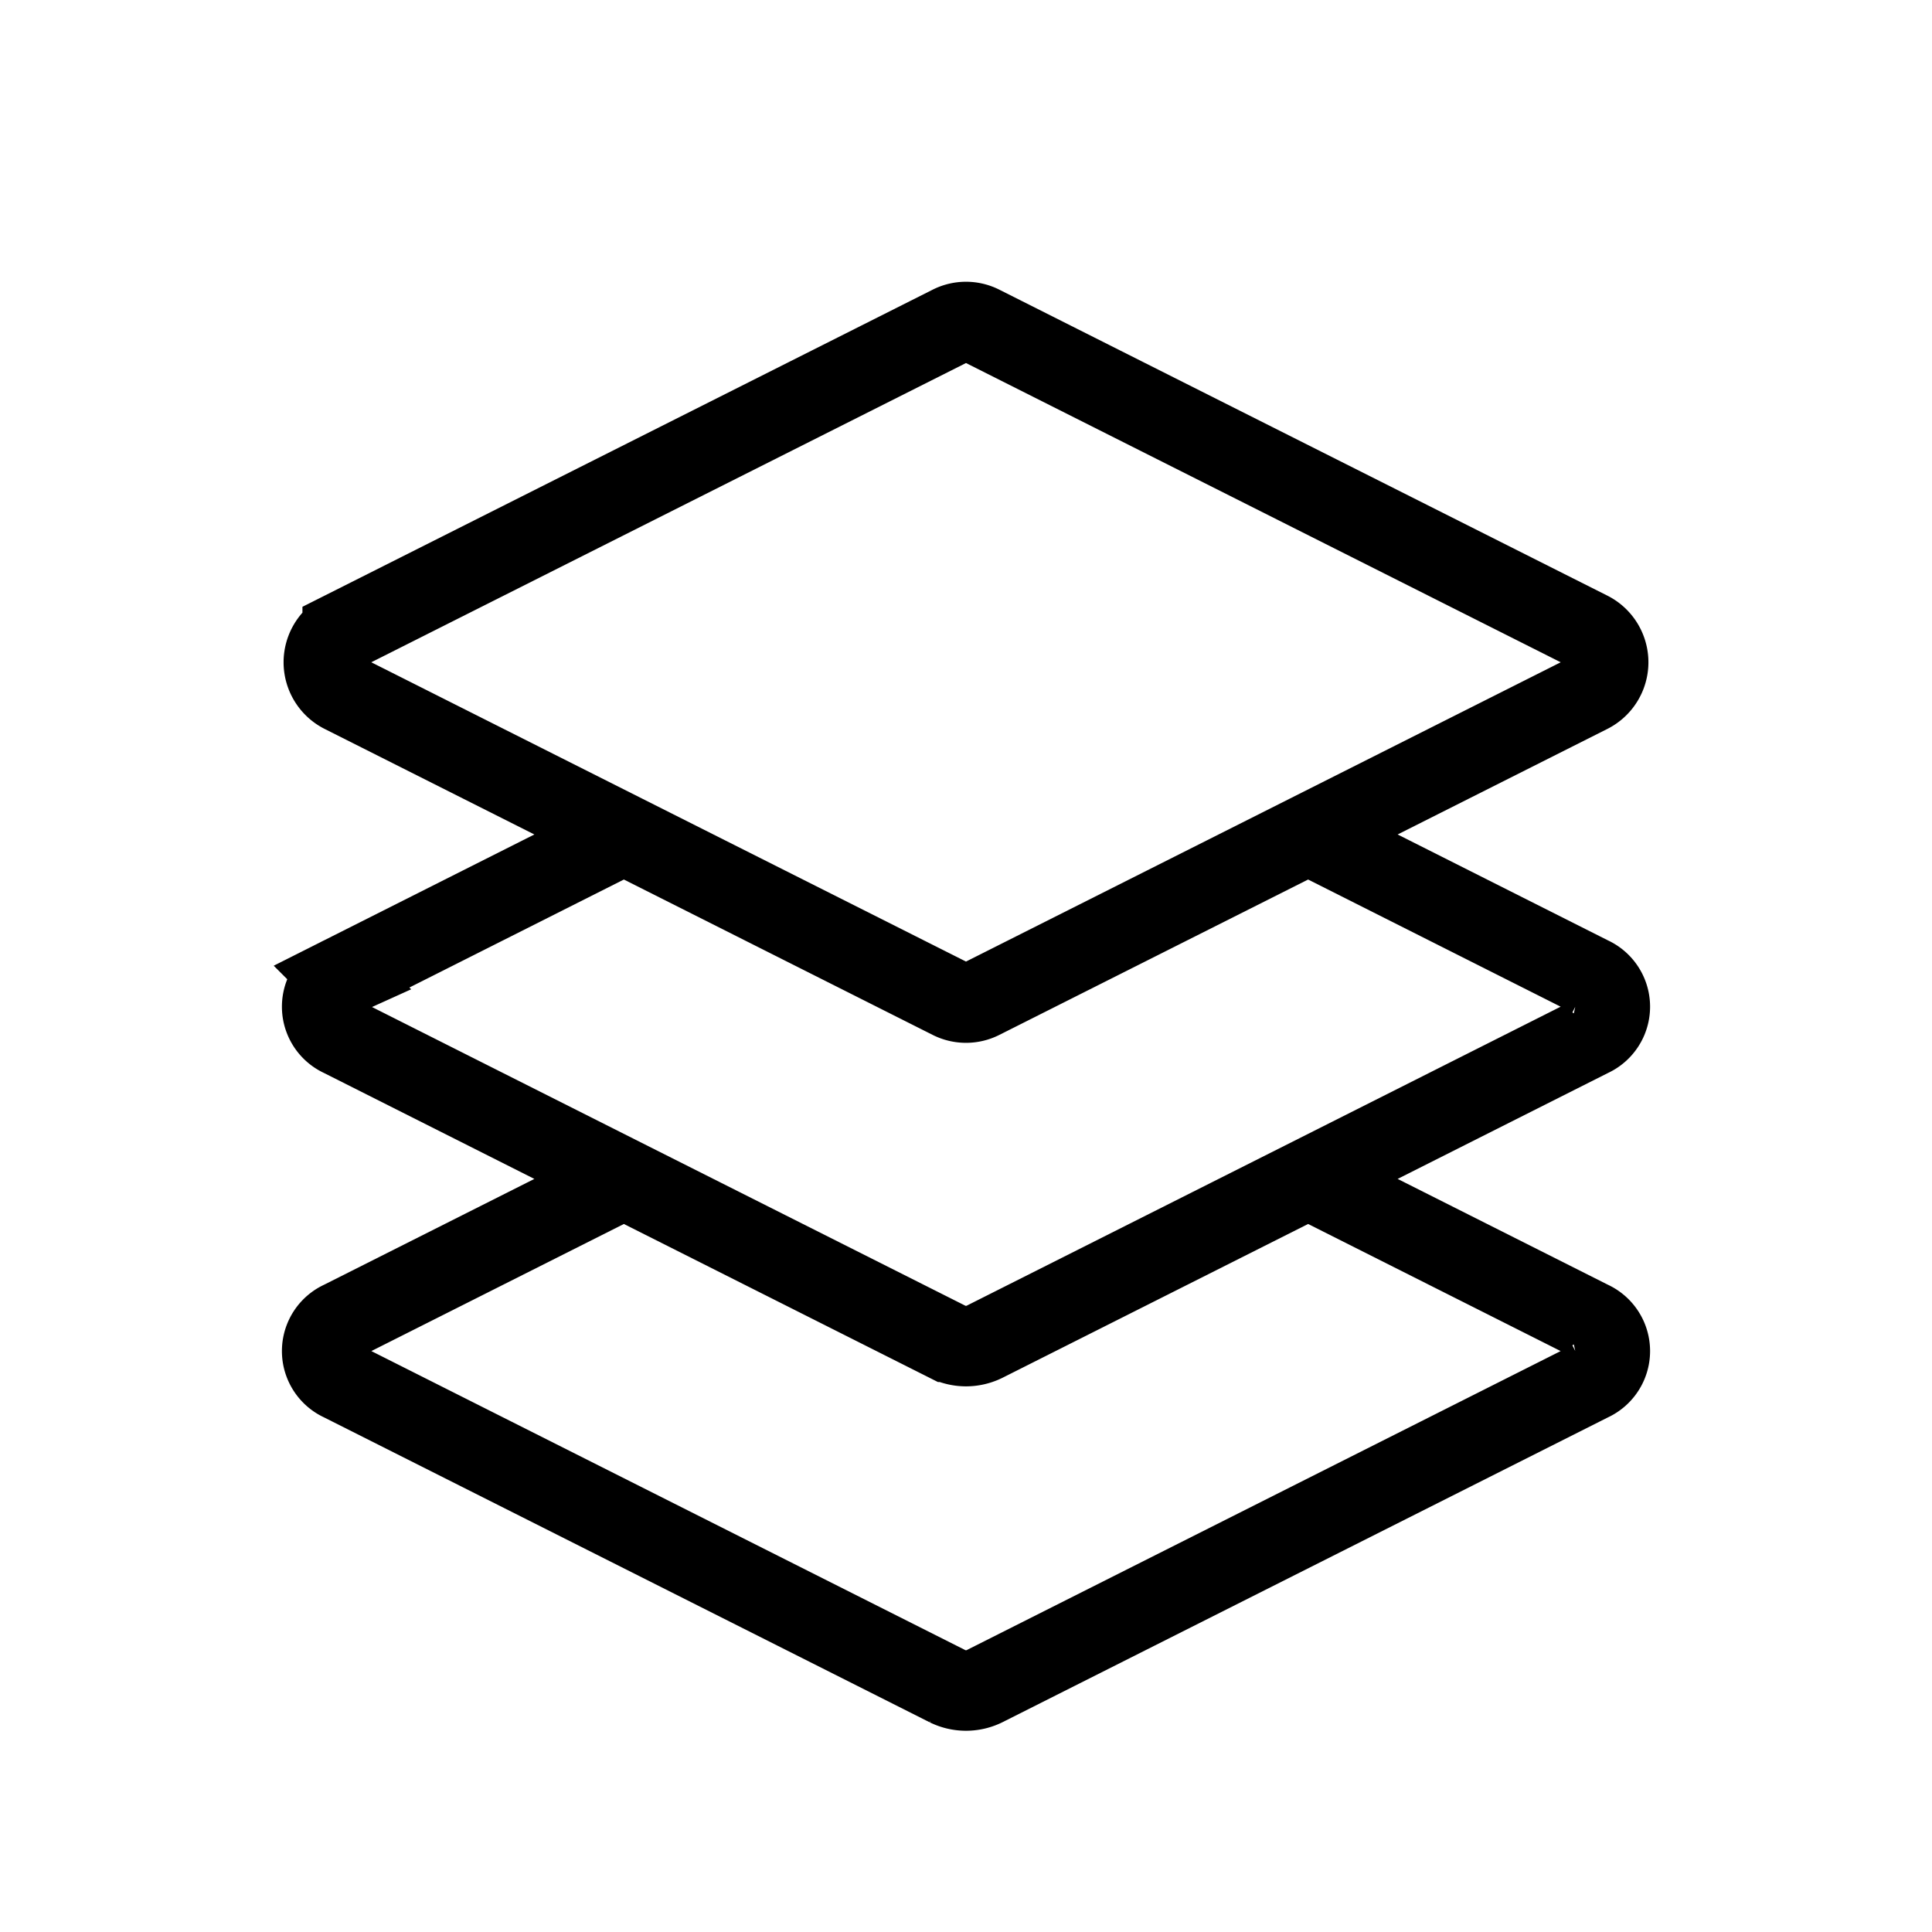 <svg xmlns="http://www.w3.org/2000/svg" fill="none" viewBox="0 0 24 24"><path stroke="currentColor" d="m16.25 10.366-4.06 2.043a.42.42 0 0 1-.38 0l-4.06-2.043m8.5 0 3.493-1.758a.427.427 0 0 0 0-.762l-7.552-3.8a.42.42 0 0 0-.382 0l-7.552 3.8a.427.427 0 0 0 0 .762l3.493 1.758m8.5 0 3.507 1.766a.41.41 0 0 1 0 .747l-3.507 1.766m-8.5-4.279-3.507 1.766a.41.41 0 0 0 0 .747l3.507 1.766m0 0L4.243 16.41a.41.41 0 0 0 0 .747l7.528 3.79a.52.52 0 0 0 .458 0l7.528-3.79a.41.41 0 0 0 0-.747l-3.507-1.765m-8.5 0 4.02 2.023a.52.52 0 0 0 .46 0l4.02-2.023"/></svg>